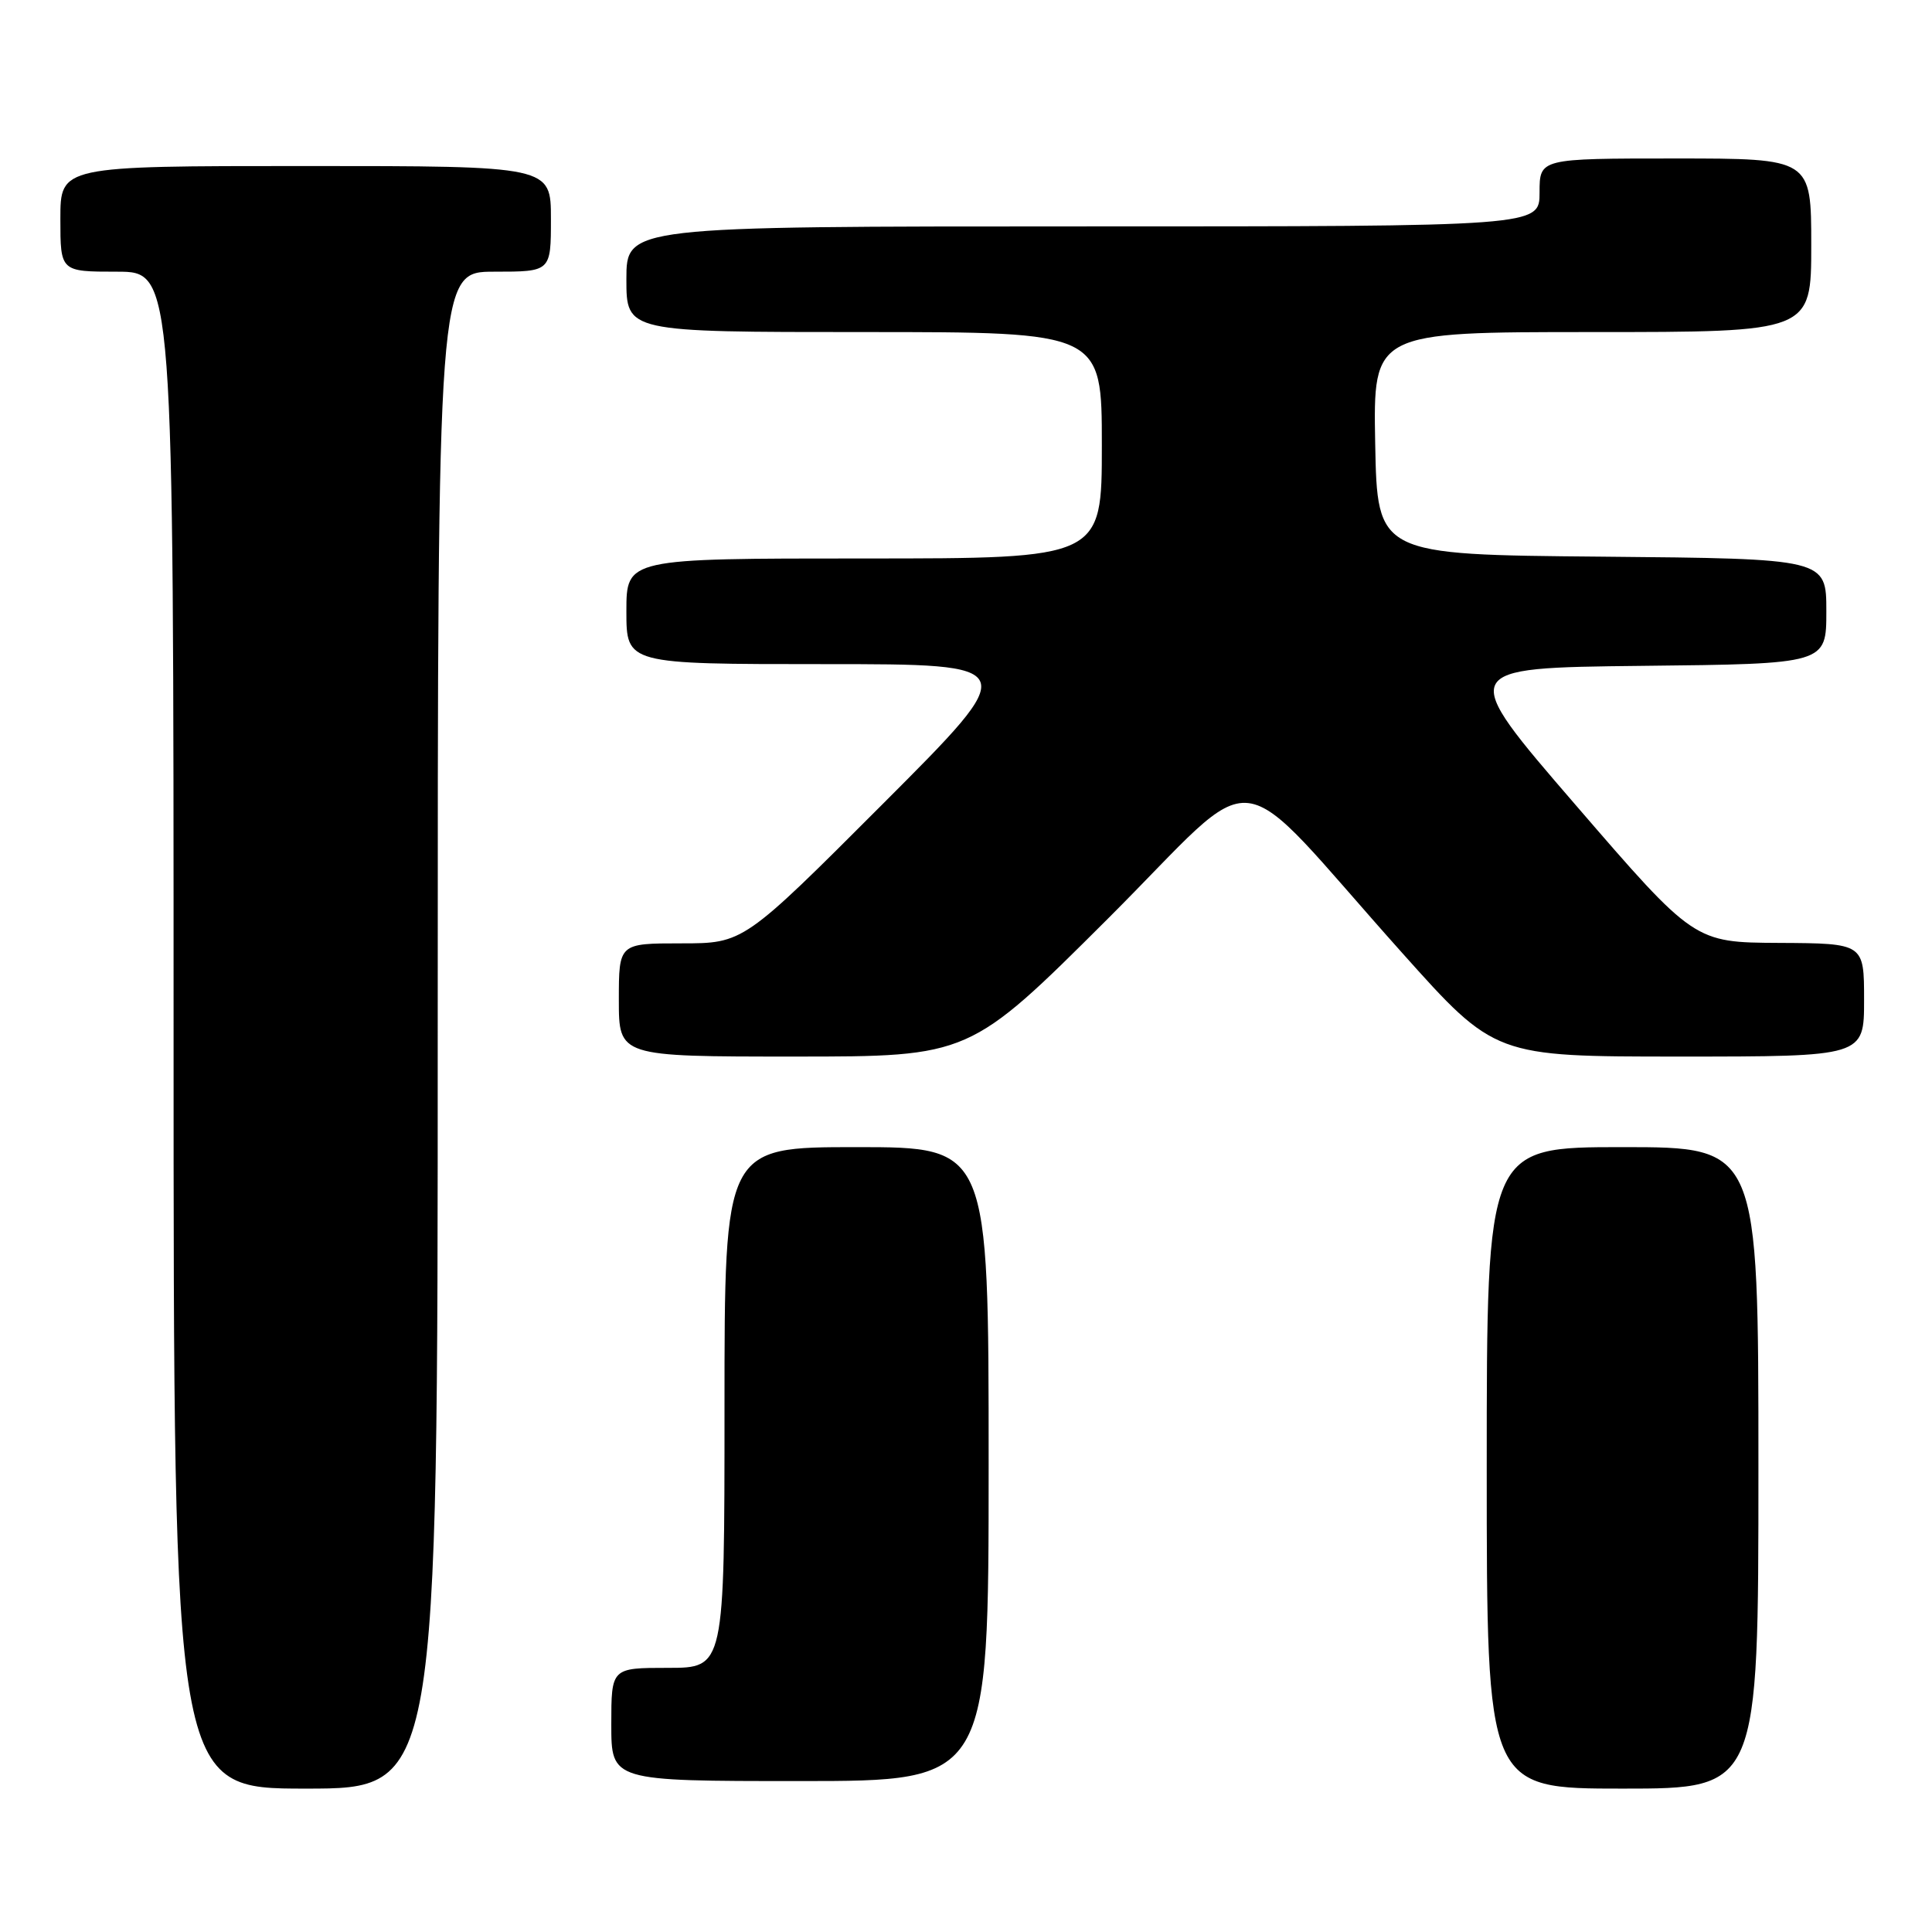 <?xml version="1.0" encoding="UTF-8" standalone="no"?>
<!DOCTYPE svg PUBLIC "-//W3C//DTD SVG 1.1//EN" "http://www.w3.org/Graphics/SVG/1.1/DTD/svg11.dtd" >
<svg xmlns="http://www.w3.org/2000/svg" xmlns:xlink="http://www.w3.org/1999/xlink" version="1.1" viewBox="0 0 256 256">
 <g >
 <path fill="currentColor"
d=" M 58.00 136.50 C 58.00 36.00 58.00 36.00 65.50 36.00 C 73.00 36.00 73.00 36.00 73.00 29.00 C 73.00 22.00 73.00 22.00 40.50 22.00 C 8.00 22.00 8.00 22.00 8.00 29.00 C 8.00 36.00 8.00 36.00 15.50 36.00 C 23.00 36.00 23.00 36.00 23.00 136.50 C 23.00 237.00 23.00 237.00 40.50 237.00 C 58.00 237.00 58.00 237.00 58.00 136.50 Z  M 233.00 194.50 C 233.00 152.00 233.00 152.00 215.00 152.00 C 197.00 152.00 197.00 152.00 197.00 194.50 C 197.00 237.00 197.00 237.00 215.00 237.00 C 233.00 237.00 233.00 237.00 233.00 194.50 Z  M 131.00 194.00 C 131.00 152.00 131.00 152.00 113.50 152.00 C 96.00 152.00 96.00 152.00 96.00 186.50 C 96.00 221.00 96.00 221.00 88.50 221.00 C 81.00 221.00 81.00 221.00 81.00 228.50 C 81.00 236.00 81.00 236.00 106.00 236.00 C 131.00 236.00 131.00 236.00 131.00 194.00 Z  M 146.78 121.75 C 167.73 100.85 162.52 100.25 185.79 126.26 C 198.08 140.00 198.08 140.00 222.54 140.00 C 247.00 140.00 247.00 140.00 247.00 132.50 C 247.00 125.00 247.00 125.00 235.75 124.94 C 224.50 124.88 224.50 124.88 208.80 106.69 C 193.10 88.50 193.10 88.50 217.55 88.23 C 242.00 87.97 242.00 87.97 242.00 81.00 C 242.00 74.03 242.00 74.03 212.25 73.76 C 182.50 73.50 182.50 73.50 182.22 58.75 C 181.95 44.00 181.95 44.00 210.97 44.00 C 240.00 44.00 240.00 44.00 240.00 32.50 C 240.00 21.00 240.00 21.00 222.00 21.00 C 204.00 21.00 204.00 21.00 204.00 25.50 C 204.00 30.00 204.00 30.00 143.50 30.00 C 83.00 30.00 83.00 30.00 83.00 37.00 C 83.00 44.00 83.00 44.00 114.50 44.00 C 146.00 44.00 146.00 44.00 146.00 59.00 C 146.00 74.00 146.00 74.00 114.50 74.00 C 83.00 74.00 83.00 74.00 83.00 81.00 C 83.00 88.00 83.00 88.00 109.24 88.00 C 135.48 88.00 135.48 88.00 117.00 106.50 C 98.52 125.00 98.52 125.00 90.26 125.00 C 82.00 125.00 82.00 125.00 82.00 132.50 C 82.00 140.00 82.00 140.00 105.24 140.00 C 128.48 140.00 128.48 140.00 146.78 121.75 Z "/>
</g>
</svg>